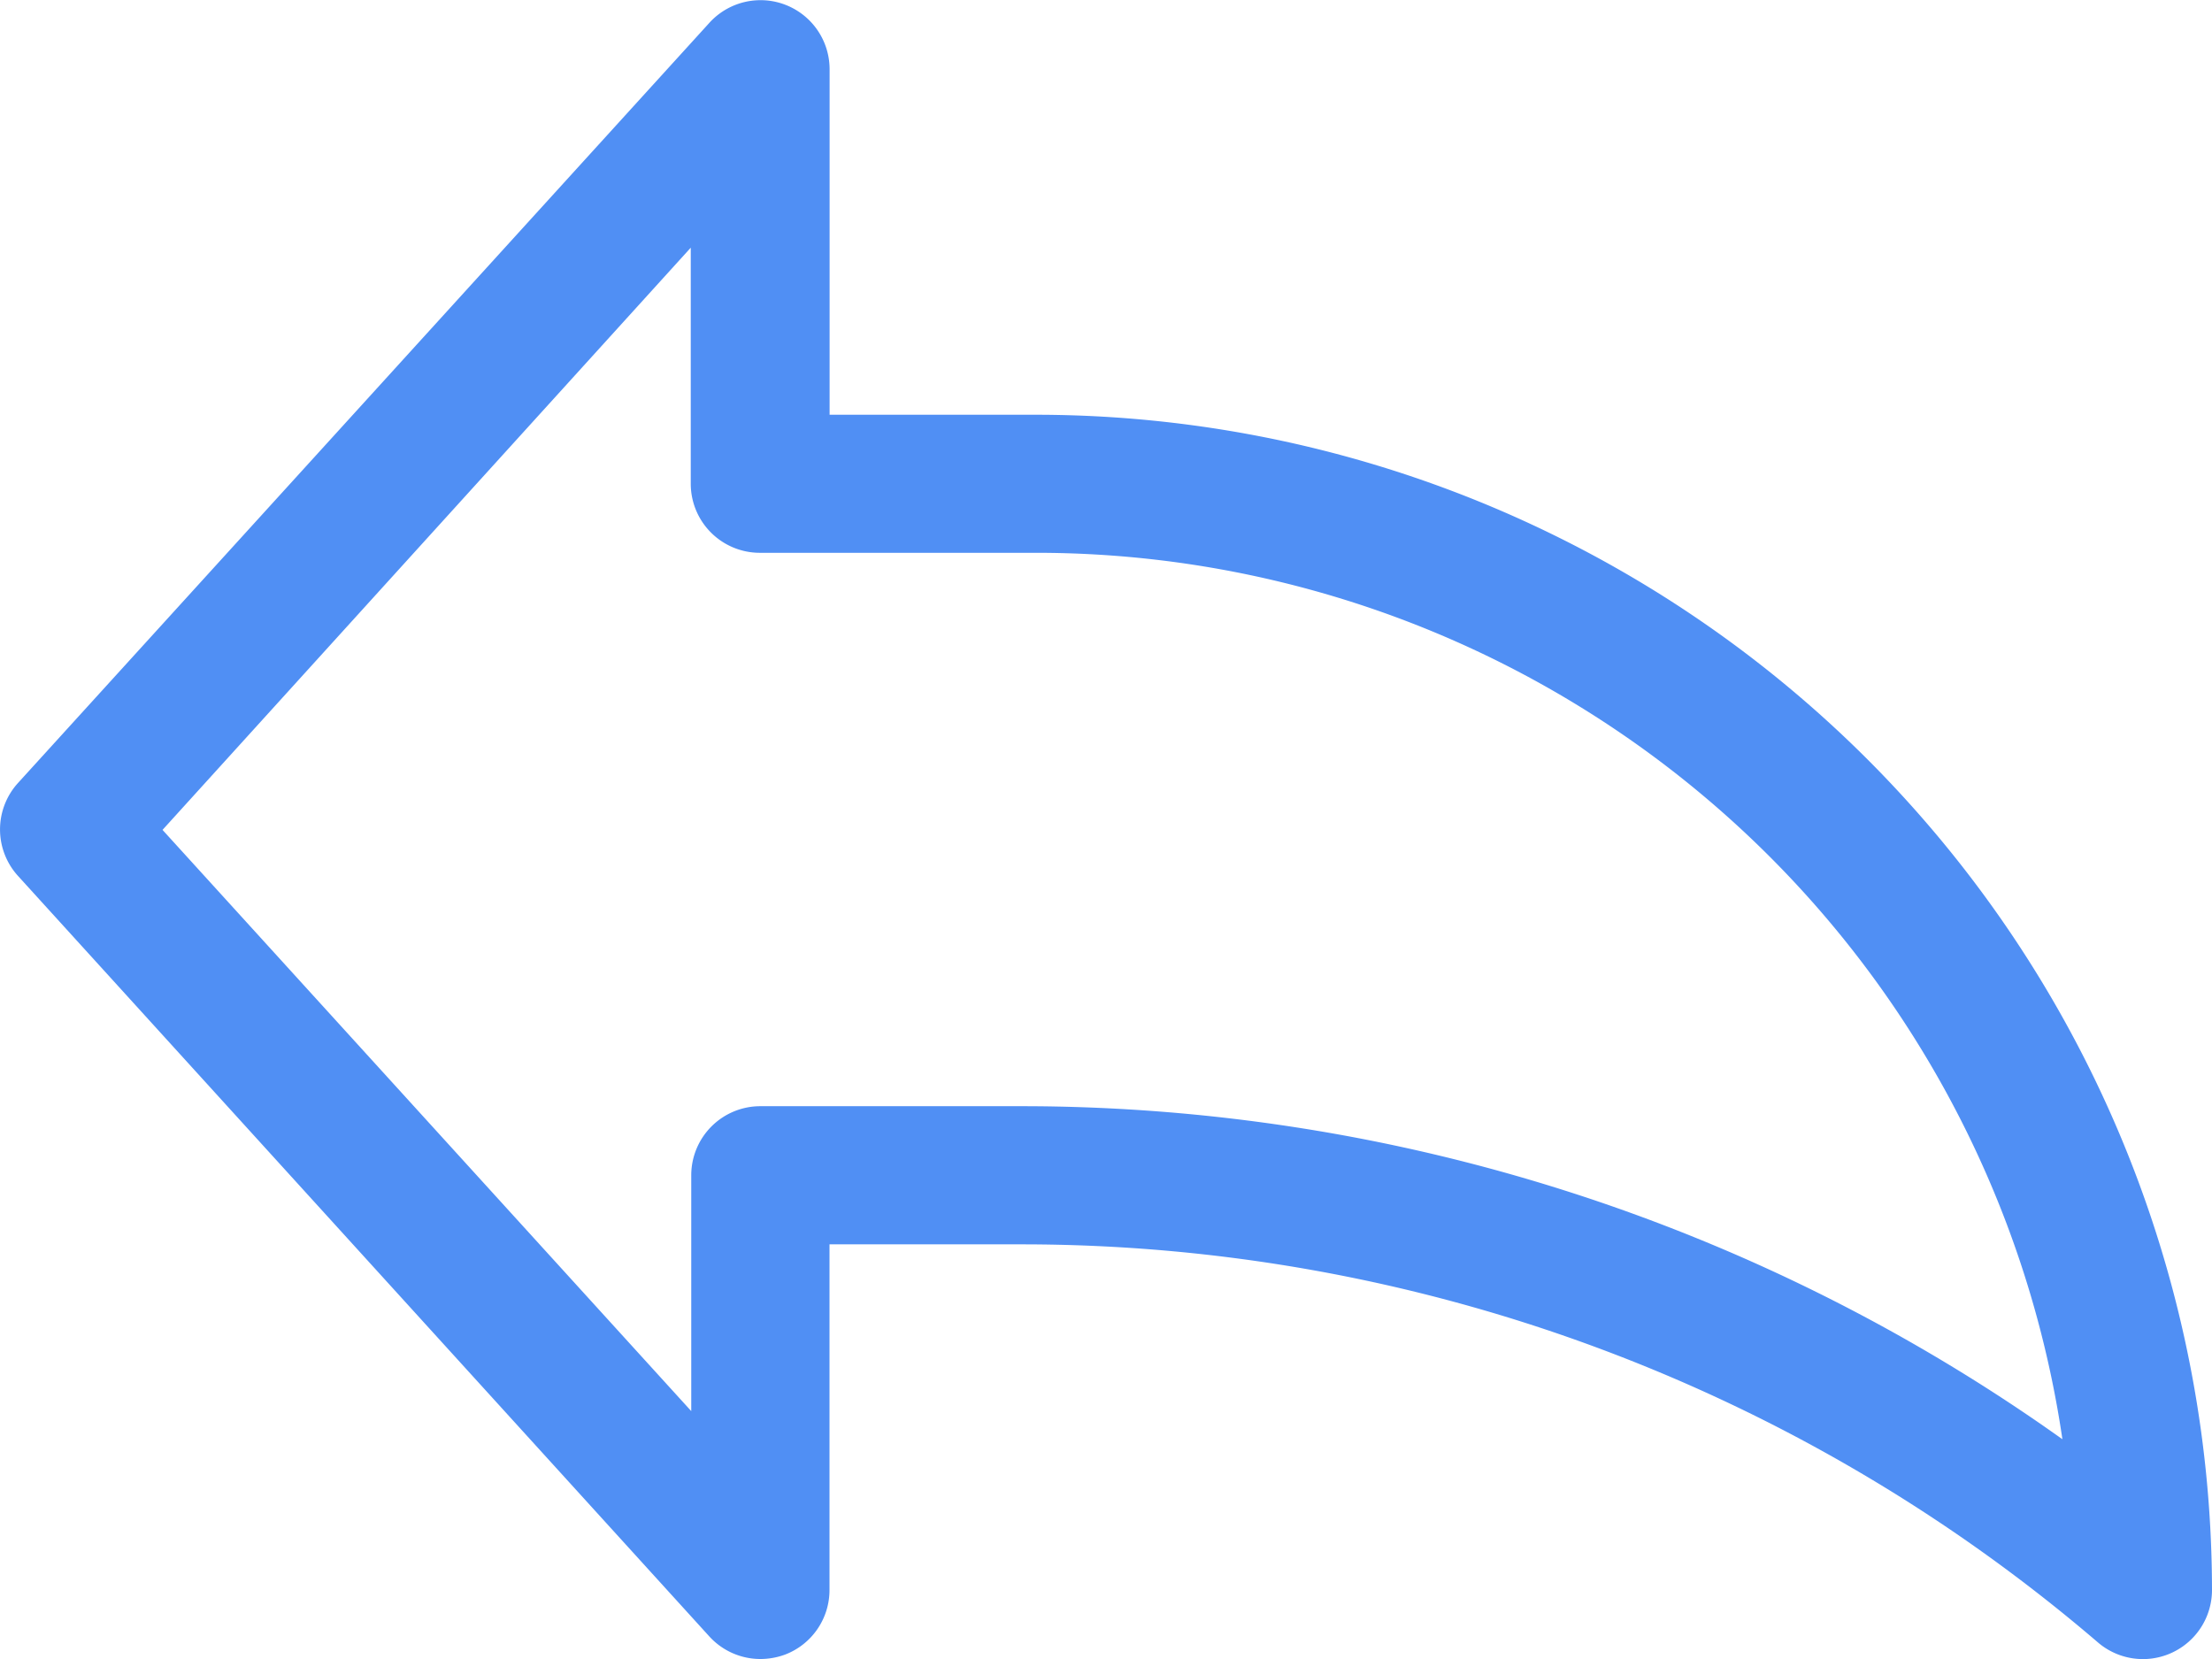 <svg id="reply" xmlns="http://www.w3.org/2000/svg" width="22.416" height="16.813" viewBox="0 0 22.416 16.813">
  <g id="Grupo_7" data-name="Grupo 7" transform="translate(0 0)">
    <path id="Trazado_3" data-name="Trazado 3" d="M10.507,68.193h-2.1v-3.5a.7.7,0,0,0-1.219-.471L.182,71.925a.7.7,0,0,0,0,.941l7.005,7.706a.7.7,0,0,0,.518.23.724.724,0,0,0,.254-.046.7.7,0,0,0,.447-.654V76.6h1.949A16.757,16.757,0,0,1,21.26,80.634a.7.7,0,0,0,1.156-.532A11.922,11.922,0,0,0,10.507,68.193ZM10.354,75.2H7.705a.7.7,0,0,0-.7.7V78.29L1.647,72.4,7,66.5v2.392a.7.7,0,0,0,.7.7h2.8a10.51,10.51,0,0,1,10.4,8.983A18.179,18.179,0,0,0,10.354,75.2Z" transform="translate(0 -63.99)" fill="#508ff4"/>
  </g>
</svg>
